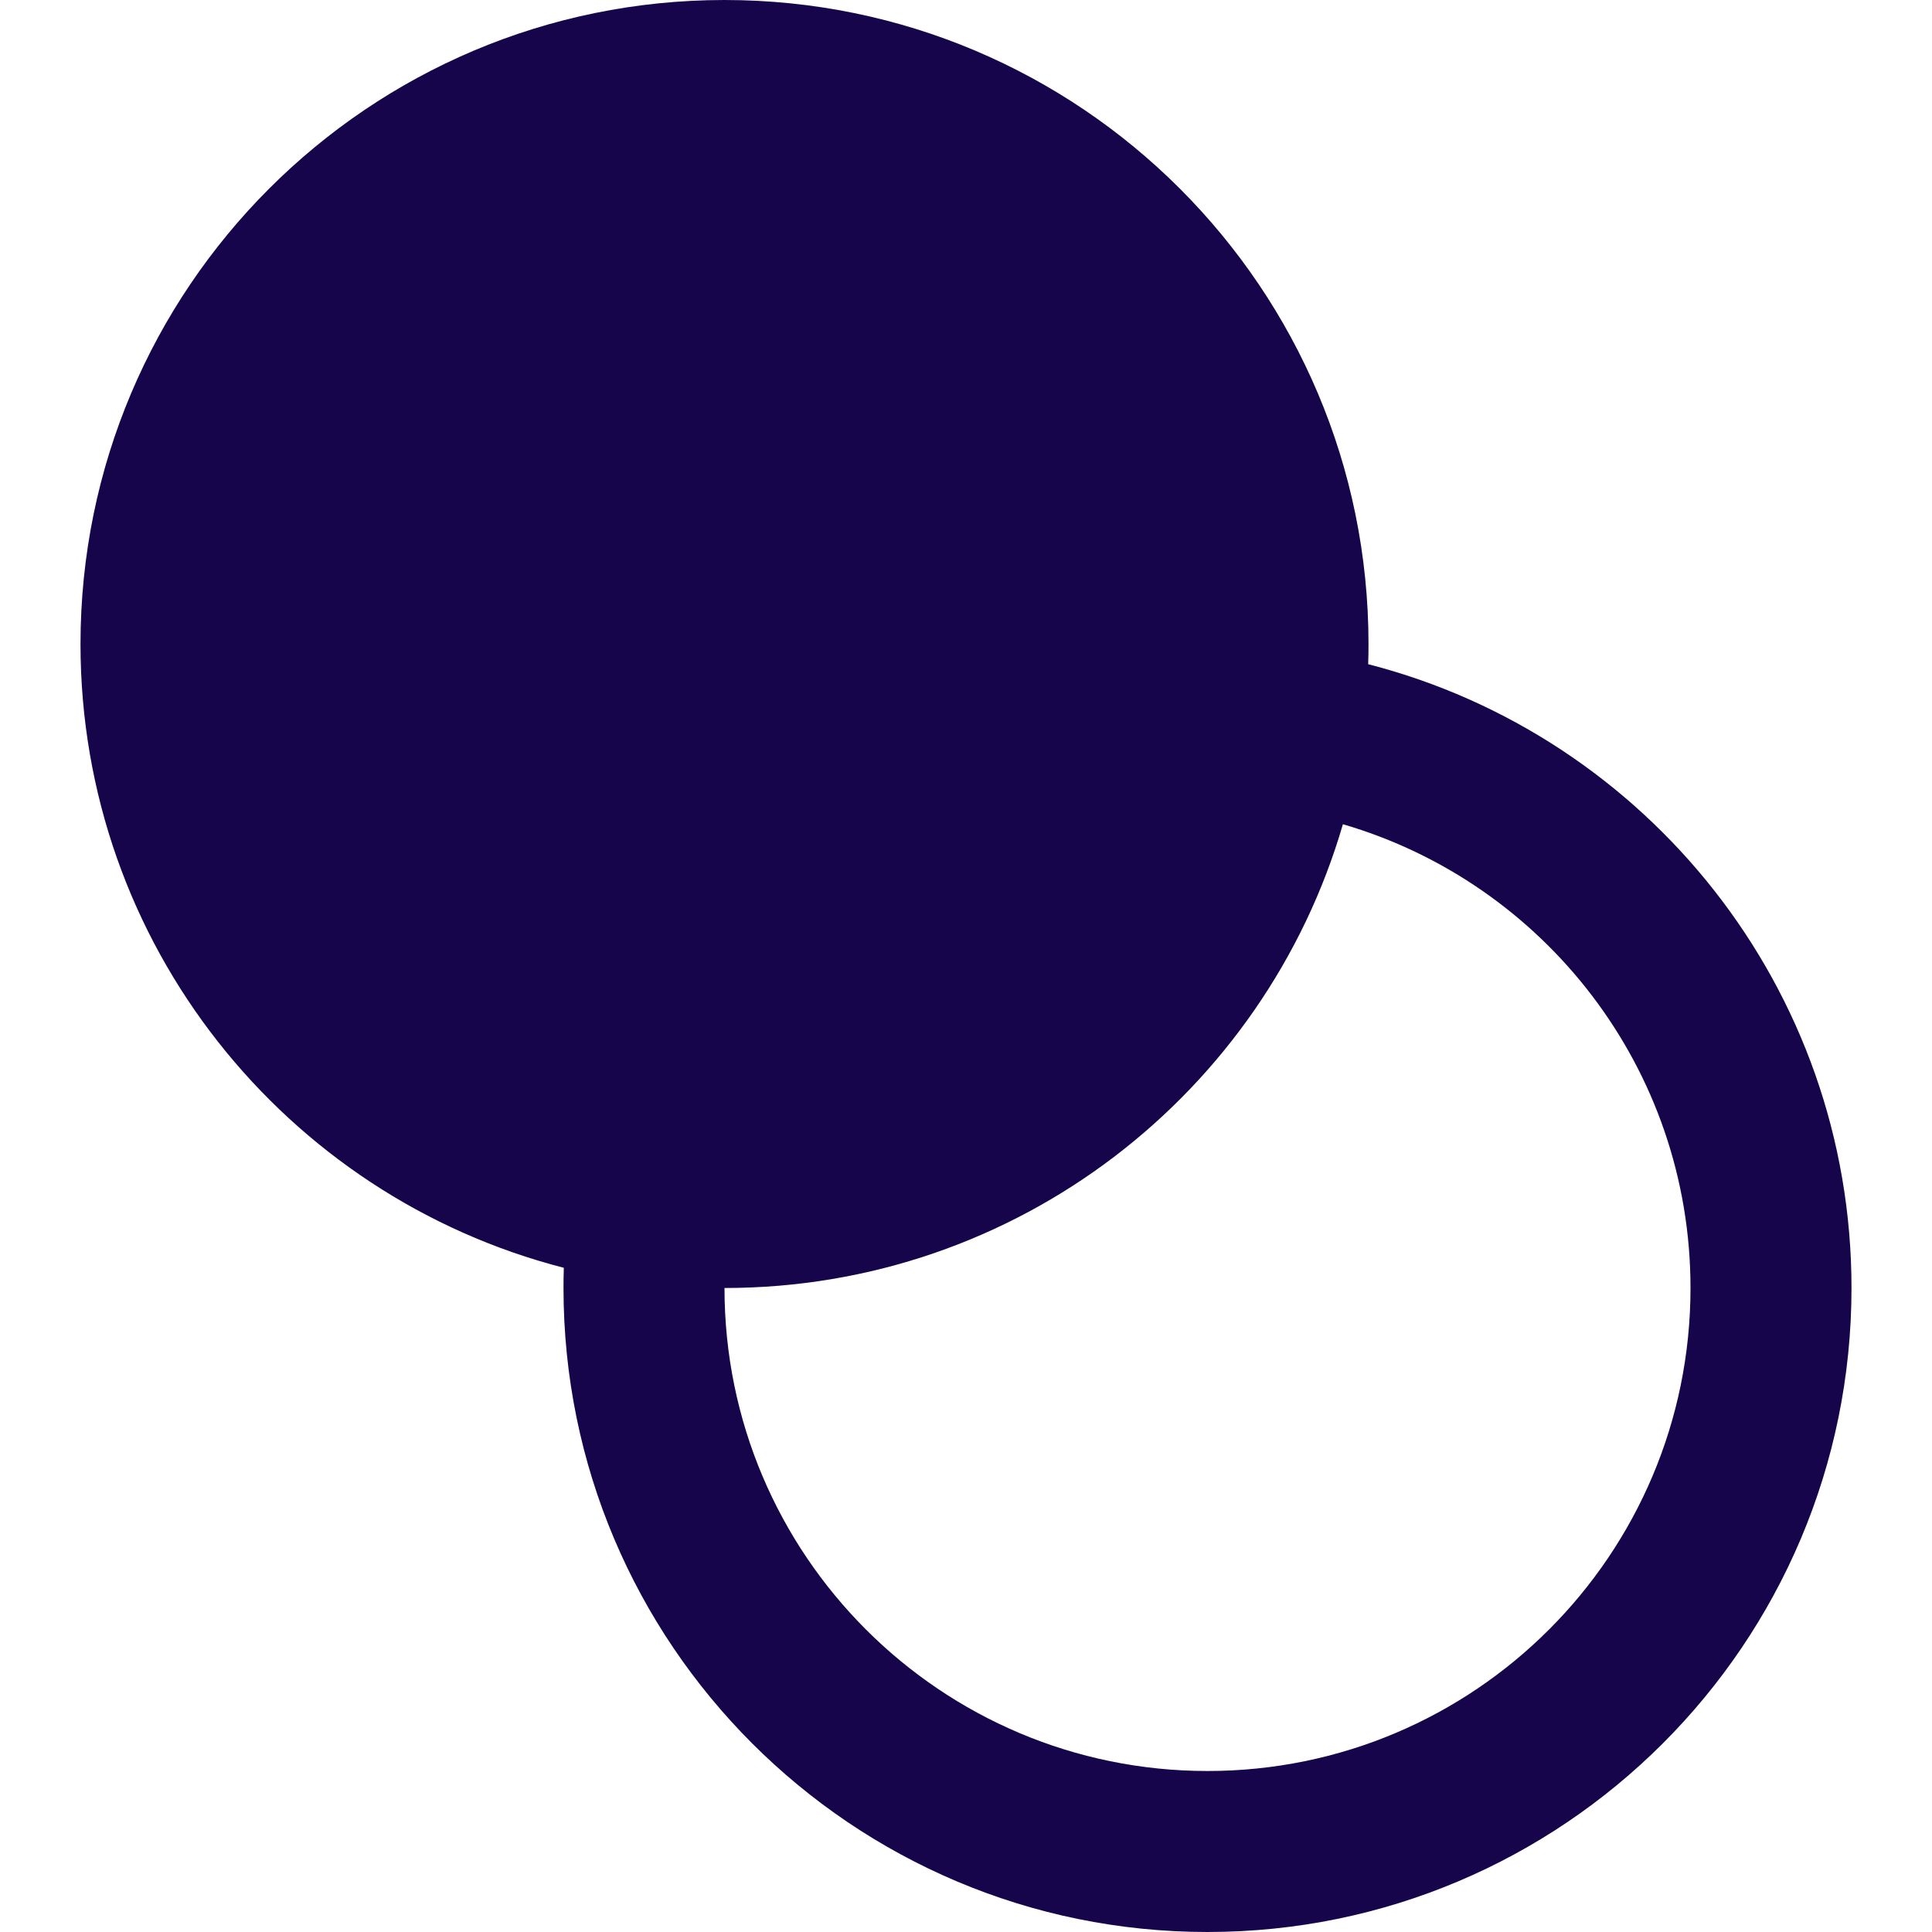<svg width="24" height="24" viewBox="0 0 24 24" fill="none" xmlns="http://www.w3.org/2000/svg">
<path fill-rule="evenodd" clip-rule="evenodd" d="M16.996 8.251C16.999 8.168 17 8.084 17 8C17 3.582 13.418 0 9 0C4.582 0 1 3.582 1 8C1 11.729 3.551 14.862 7.004 15.749C7.001 15.832 7 15.916 7 16C7 20.418 10.582 24 15 24C19.418 24 23 20.418 23 16C23 12.271 20.449 9.138 16.996 8.251ZM9 16C9 19.314 11.686 22 15 22C18.314 22 21 19.314 21 16C21 13.27 19.177 10.966 16.682 10.239C15.714 13.568 12.641 16 9 16Z" fill="#17054B"/>
</svg>
